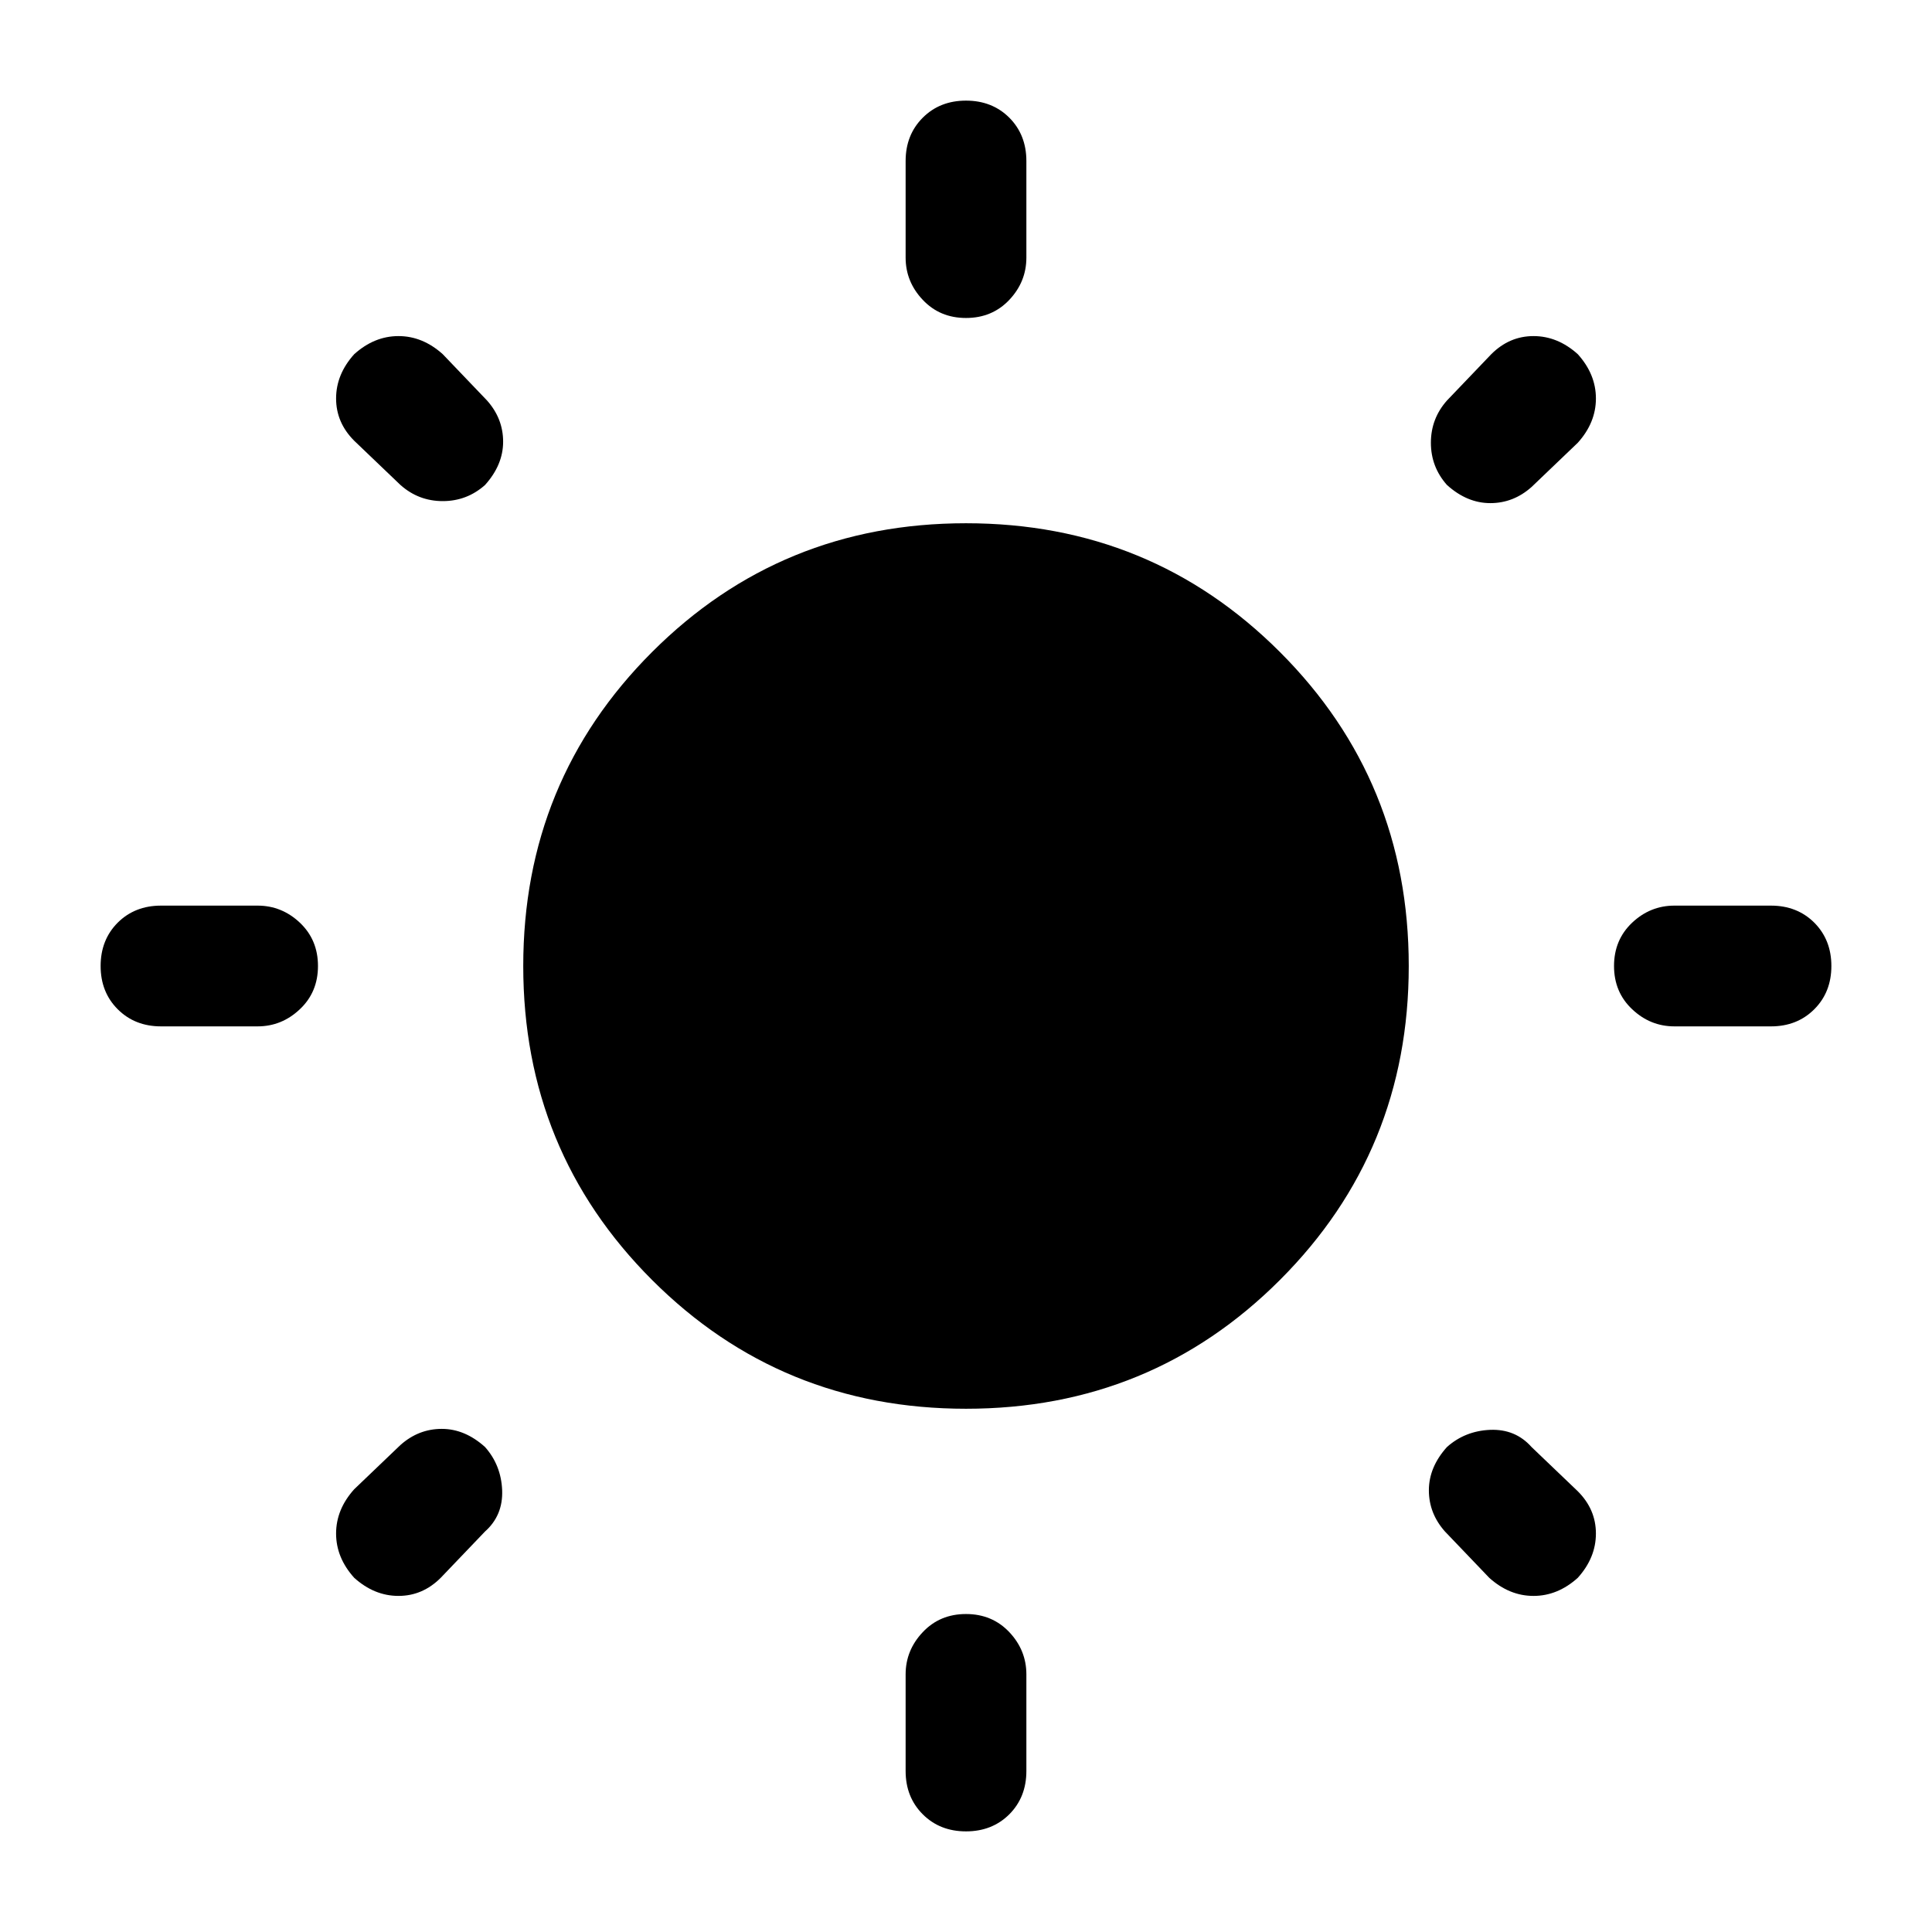 <svg xmlns="http://www.w3.org/2000/svg" height="24" width="24"><path d="M12 3.95q-.325 0-.537-.225-.213-.225-.213-.525V2q0-.325.213-.538.212-.212.537-.212.325 0 .538.212.212.213.212.538v1.2q0 .3-.212.525-.213.225-.538.225Zm0 18.8q-.325 0-.537-.212-.213-.213-.213-.538v-1.2q0-.3.213-.525.212-.225.537-.225.325 0 .538.225.212.225.212.525V22q0 .325-.212.538-.213.212-.538.212Zm8.8-10q-.3 0-.525-.213-.225-.212-.225-.537 0-.325.225-.538.225-.212.525-.212H22q.325 0 .538.212.212.213.212.538 0 .325-.212.537-.213.213-.538.213Zm-18.8 0q-.325 0-.538-.213-.212-.212-.212-.537 0-.325.212-.538.213-.212.538-.212h1.2q.3 0 .525.212.225.213.225.538 0 .325-.225.537-.225.213-.525.213Zm15.975-6.725q-.2-.225-.2-.525 0-.3.2-.525l.55-.575q.225-.225.525-.225.3 0 .55.225.225.25.225.55 0 .3-.225.55l-.575.55q-.225.2-.512.2-.288 0-.538-.225ZM4.4 19.6q-.225-.25-.225-.55 0-.3.225-.55l.575-.55q.225-.2.513-.2.287 0 .537.225.2.225.213.537.012.313-.213.513l-.55.575q-.225.225-.525.225-.3 0-.55-.225Zm14.1 0-.55-.575q-.2-.225-.2-.512 0-.288.225-.538.225-.2.537-.213.313-.012.513.213l.575.55q.225.225.225.525 0 .3-.225.55-.25.225-.55.225-.3 0-.55-.225ZM4.975 6.025l-.575-.55q-.225-.225-.225-.525 0-.3.225-.55.25-.225.55-.225.3 0 .55.225l.55.575q.2.225.2.512 0 .288-.225.538-.225.2-.525.2-.3 0-.525-.2ZM12 17.5q-2.3 0-3.9-1.6T6.5 12q0-2.3 1.6-3.9T12 6.5q2.3 0 3.9 1.6t1.6 3.9q0 2.3-1.6 3.9T12 17.5Z"/></svg>